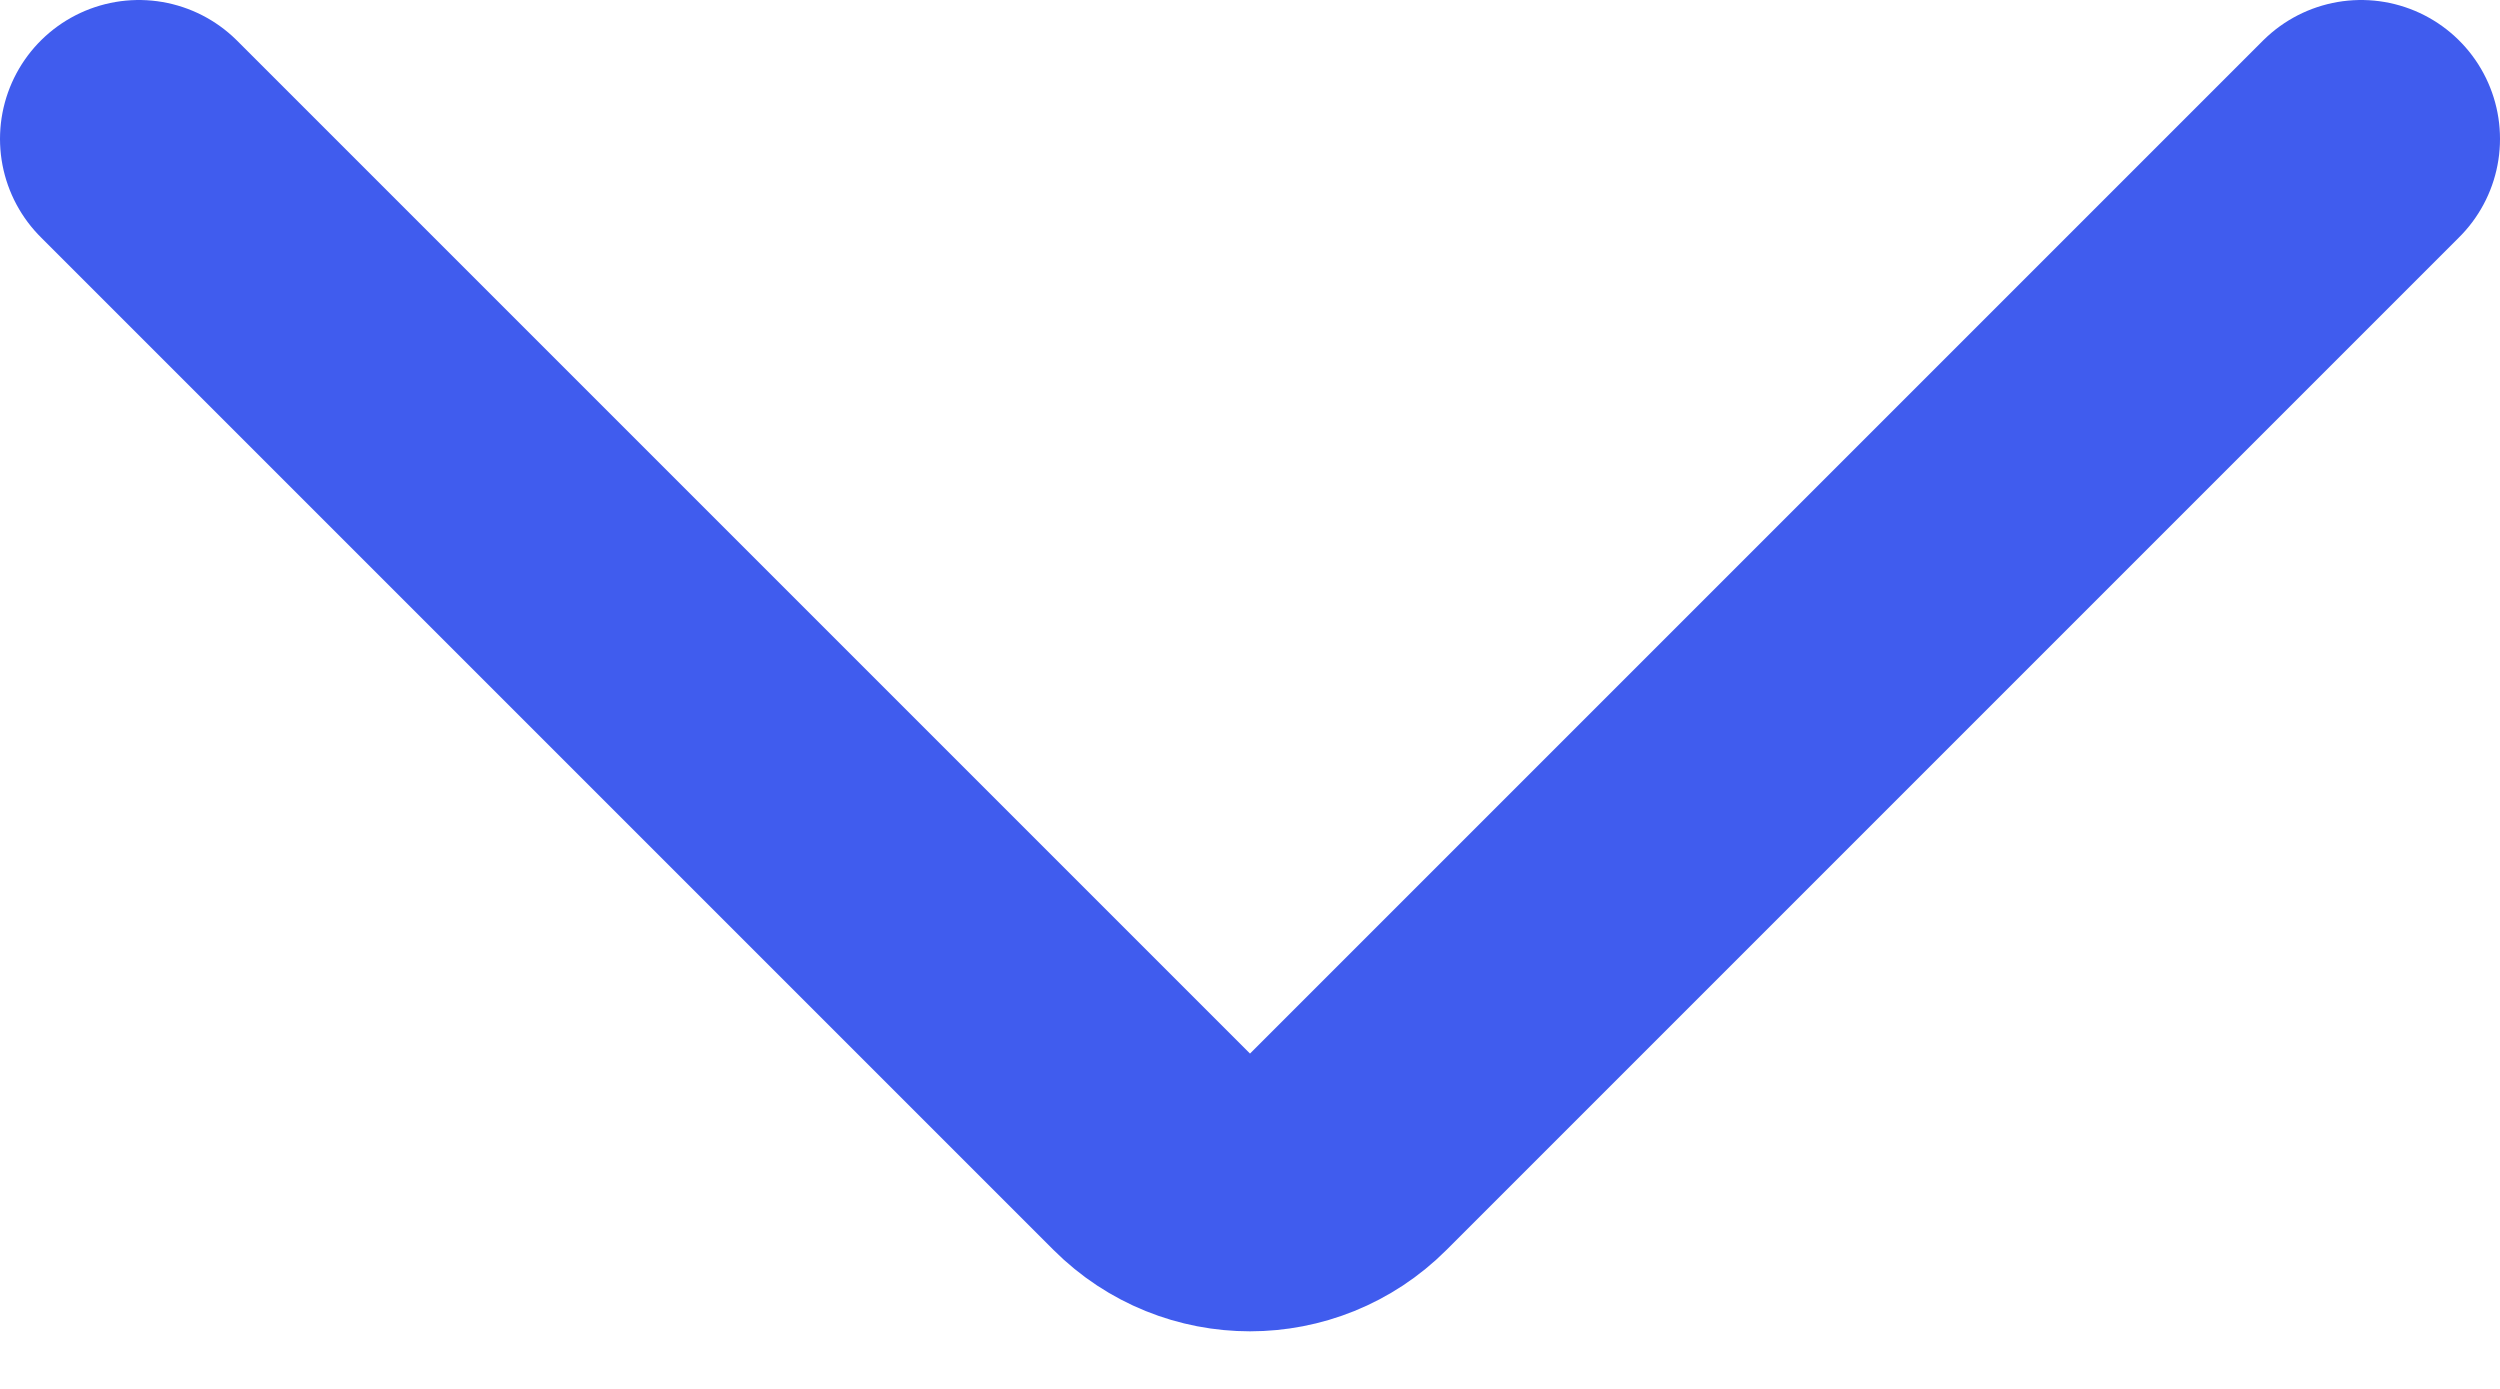 <svg width="18" height="10" viewBox="0 0 18 10" fill="none" xmlns="http://www.w3.org/2000/svg">
<path d="M17 1L9.707 8.293C9.317 8.683 8.683 8.683 8.293 8.293L1 1" stroke="#405CEE" stroke-width="2" stroke-linecap="round"/>
</svg>
